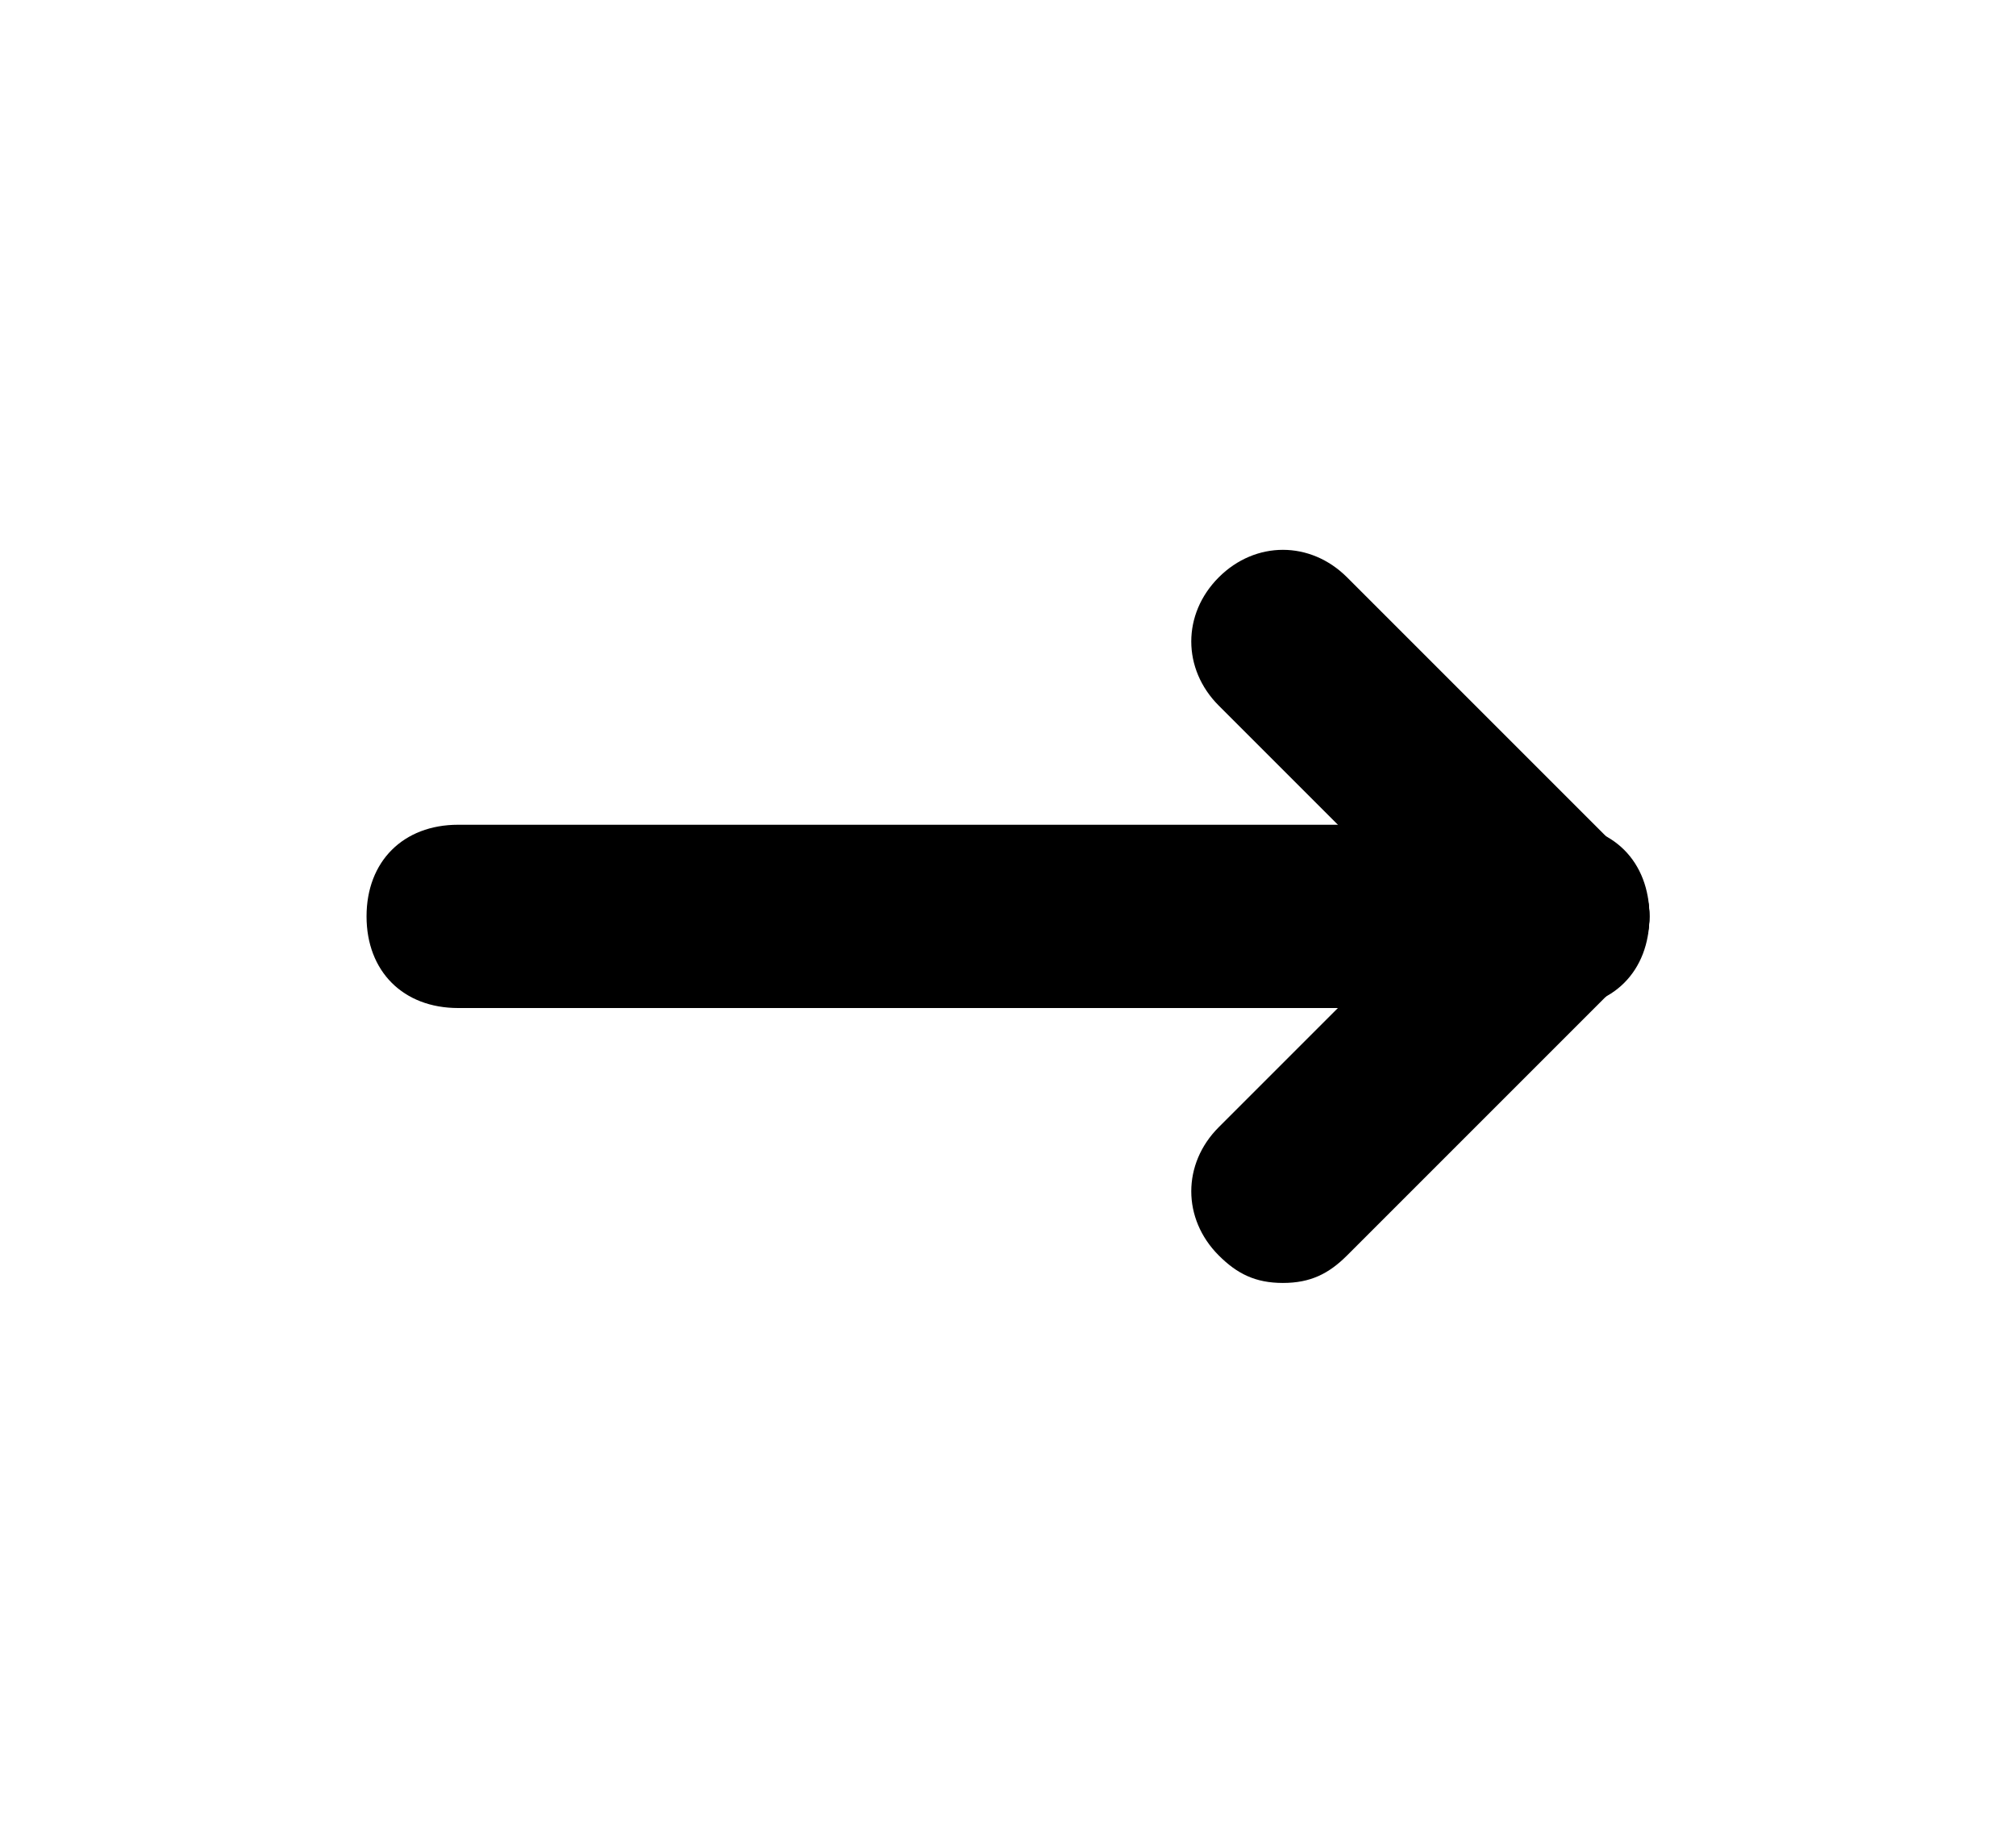 <?xml version="1.0" encoding="utf-8"?>
<!-- Generator: Adobe Illustrator 24.2.3, SVG Export Plug-In . SVG Version: 6.00 Build 0)  -->
<svg version="1.1" id="Layer_1" xmlns="http://www.w3.org/2000/svg" xmlns:xlink="http://www.w3.org/1999/xlink" x="0px" y="0px"
	 viewBox="0 0 22 20" style="enable-background:new 0 0 22 20;" xml:space="preserve">
<g>
	<g>
		<g>
			<g>
				<path d="M17,11H5c-0.6,0-1-0.4-1-1s0.4-1,1-1h12c0.6,0,1,0.4,1,1S17.6,11,17,11z"/>
			</g>
		</g>
	</g>
</g>
<g>
	<g>
		<g>
			<g>
				<path d="M17,11c-0.3,0-0.5-0.1-0.7-0.3l-3-3c-0.4-0.4-0.4-1,0-1.4s1-0.4,1.4,0l3,3c0.4,0.4,0.4,1,0,1.4C17.5,10.9,17.3,11,17,11
					z"/>
			</g>
		</g>
	</g>
</g>
<g>
	<g>
		<g>
			<g>
				<path d="M14,14c-0.3,0-0.5-0.1-0.7-0.3c-0.4-0.4-0.4-1,0-1.4l3-3c0.4-0.4,1-0.4,1.4,0s0.4,1,0,1.4l-3,3C14.5,13.9,14.3,14,14,14
					z"/>
			</g>
		</g>
	</g>
</g>
</svg>
